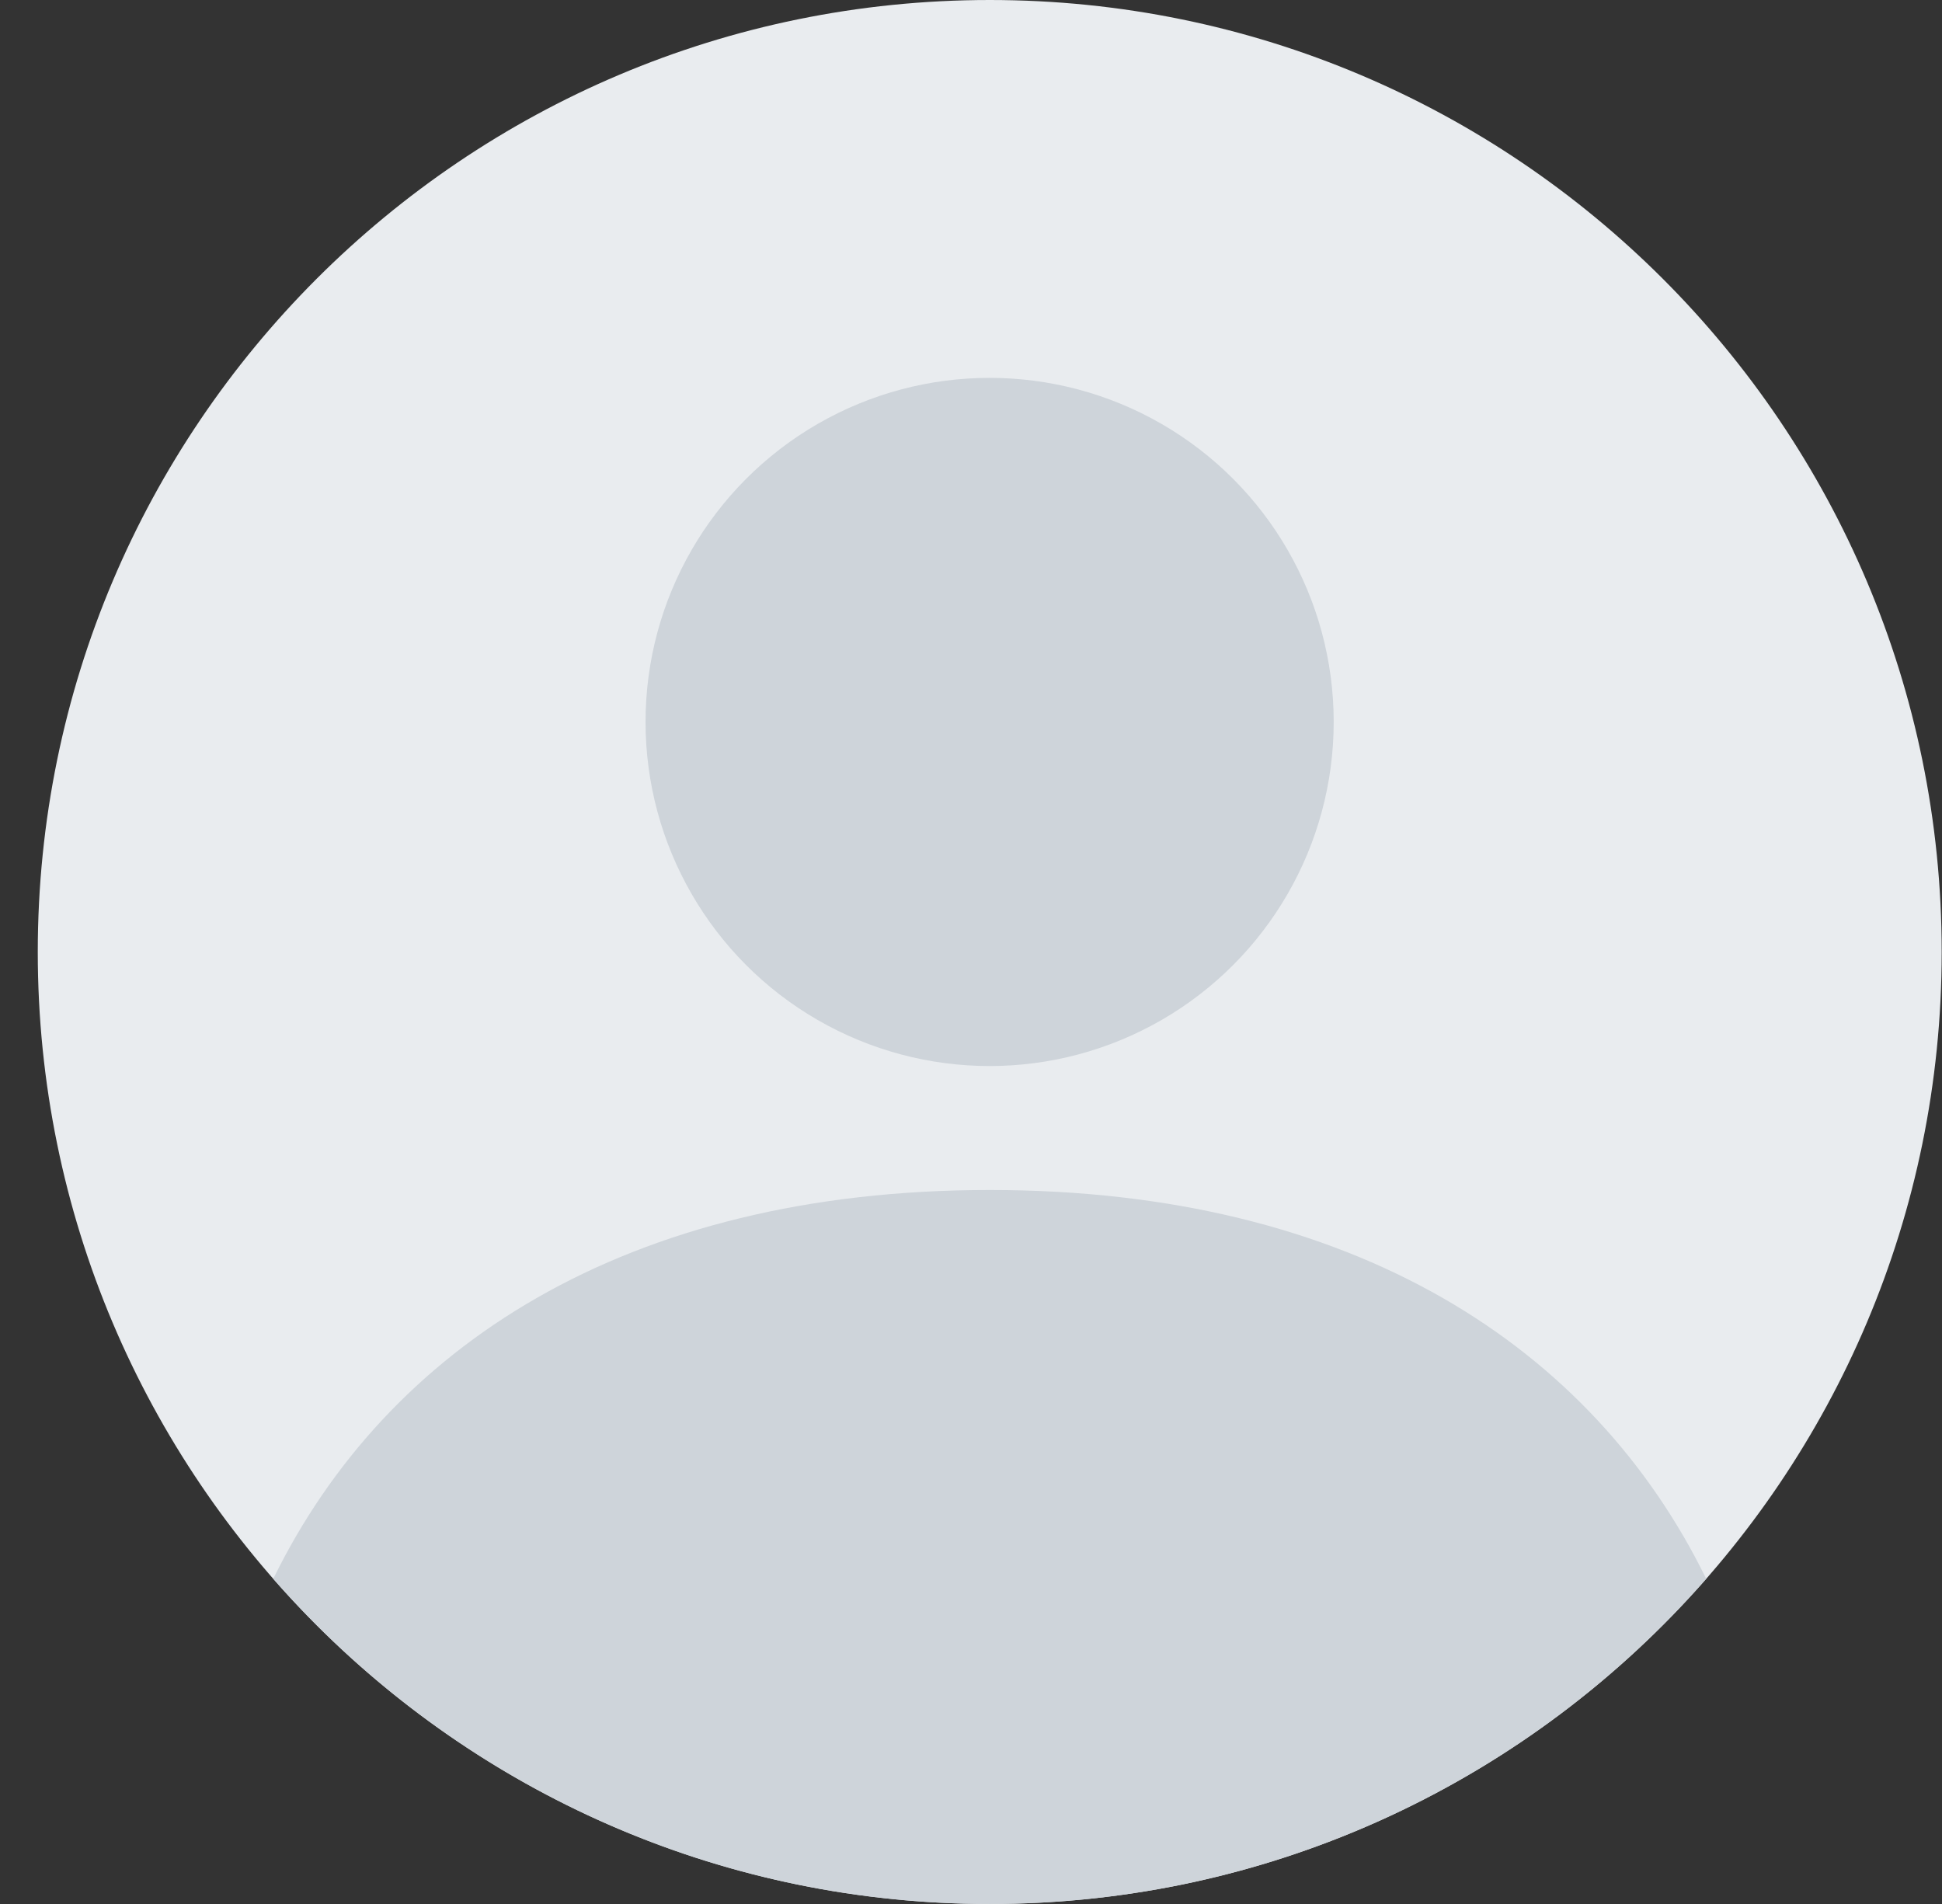 <svg width="51" height="50" viewBox="0 0 51 50" fill="none" xmlns="http://www.w3.org/2000/svg">
<rect x="0" y="0" width="51" height="50" fill="#333333" stroke="none"/>
<path d="M50.992 25C50.992 38.807 39.799 50 25.992 50C12.185 50 0.992 38.807 0.992 25C0.992 11.193 12.185 0 25.992 0C39.799 0 50.992 11.193 50.992 25Z" fill="#E9ECEF"/>
<path fill-rule="evenodd" clip-rule="evenodd" d="M7.176 41.461C10.153 35.381 16.425 31.25 25.992 31.25C35.559 31.25 41.831 35.381 44.808 41.461C40.226 46.695 33.495 50 25.992 50C18.489 50 11.758 46.695 7.176 41.461Z" fill="#CED4DA"/>
<circle cx="25.989" cy="18.959" r="9.036" fill="#CED4DA"/>
</svg>
